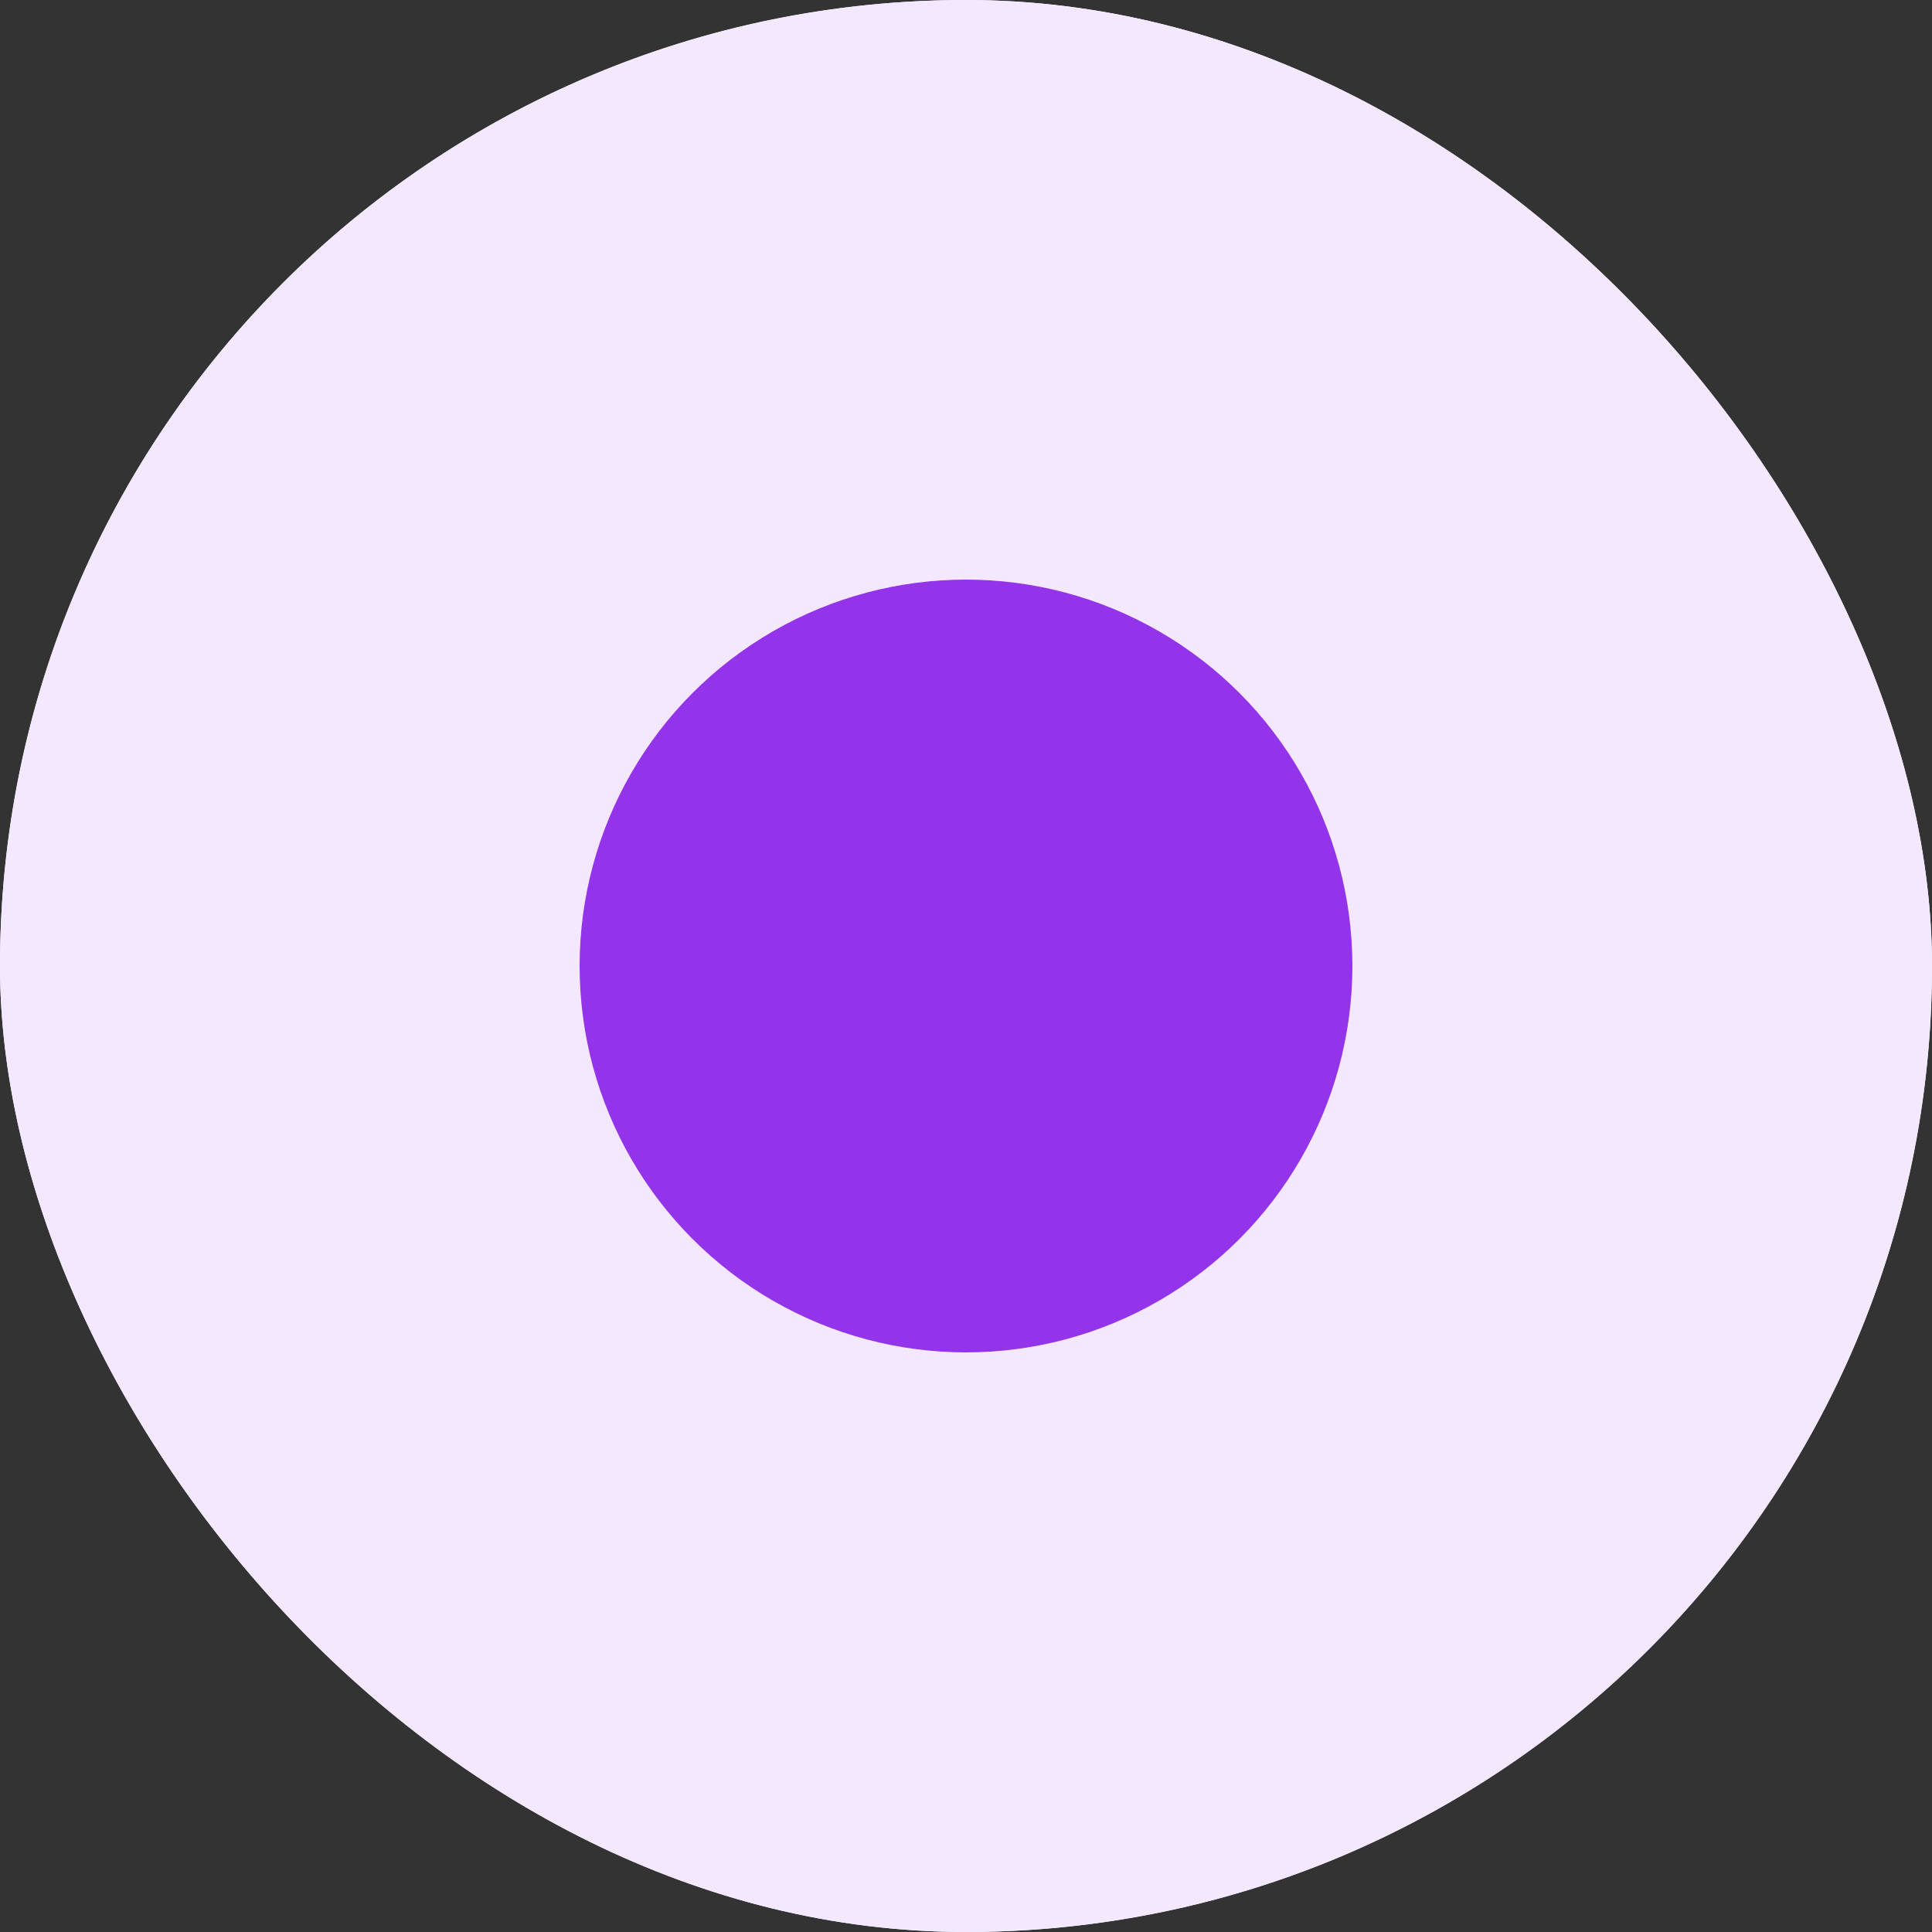 <svg width="20" height="20" viewBox="0 0 20 20" fill="none" xmlns="http://www.w3.org/2000/svg">
<rect x="0" y="0" width="20" height="20" fill="#333333" stroke="none"/>
<g clip-path="url(#clip0_2365_3645)">
<rect width="20" height="20" rx="10" fill="white"/>
<circle cx="10" cy="10" r="7" stroke="#F3E8FF" stroke-width="6"/>
<circle cx="10" cy="10" r="4" fill="#9333EA"/>
</g>
<defs>
<clipPath id="clip0_2365_3645">
<rect width="20" height="20" rx="10" fill="white"/>
</clipPath>
</defs>
</svg>
